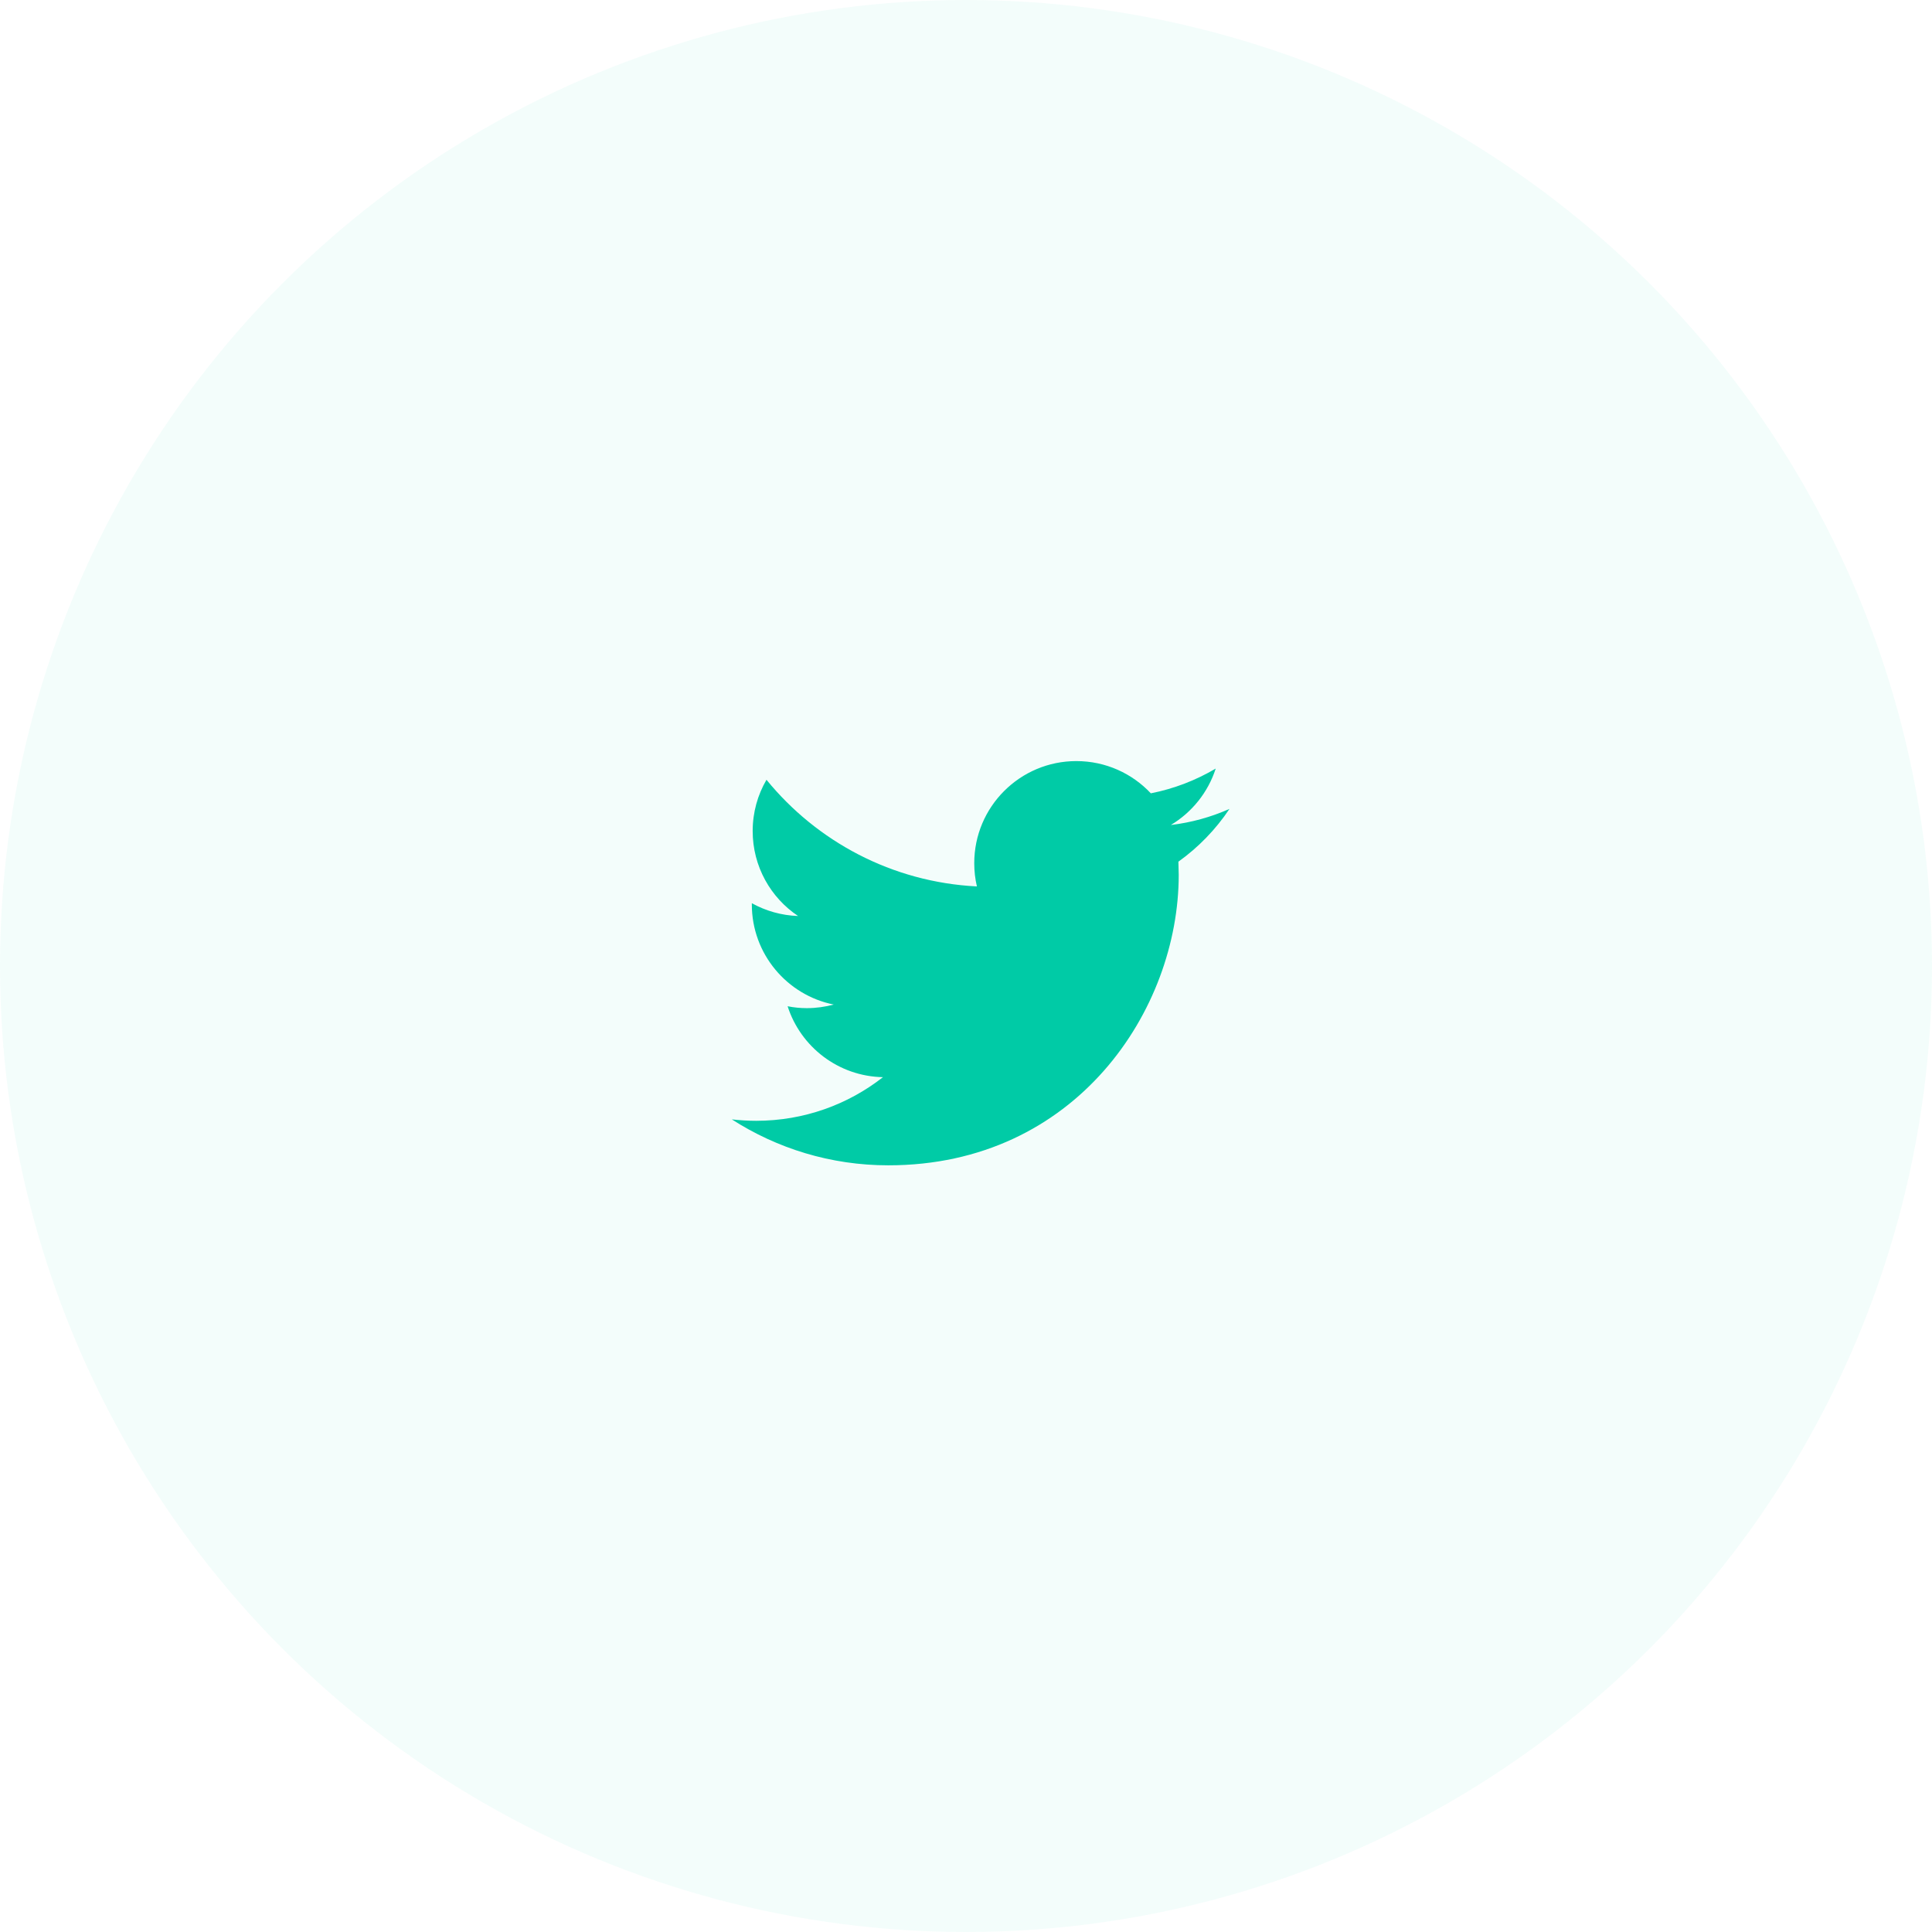 <svg width="48" height="48" viewBox="0 0 48 48" fill="none" xmlns="http://www.w3.org/2000/svg">
<circle opacity="0.05" cx="24" cy="24" r="24" fill="#00CBA6"/>
<path fill-rule="evenodd" clip-rule="evenodd" d="M30.546 20.097C30.09 20.299 29.602 20.436 29.089 20.497C29.613 20.183 30.014 19.686 30.204 19.095C29.713 19.385 29.17 19.596 28.592 19.71C28.13 19.217 27.471 18.909 26.741 18.909C25.341 18.909 24.205 20.045 24.205 21.445C24.205 21.643 24.227 21.837 24.271 22.023C22.163 21.917 20.294 20.907 19.043 19.373C18.825 19.747 18.7 20.182 18.7 20.647C18.7 21.527 19.148 22.304 19.828 22.758C19.413 22.744 19.022 22.63 18.679 22.44V22.471C18.679 23.7 19.554 24.725 20.714 24.958C20.501 25.015 20.277 25.047 20.045 25.047C19.882 25.047 19.723 25.031 19.568 25C19.891 26.008 20.827 26.741 21.937 26.762C21.069 27.442 19.975 27.846 18.787 27.846C18.582 27.846 18.38 27.833 18.182 27.811C19.305 28.532 20.637 28.952 22.07 28.952C26.735 28.952 29.285 25.087 29.285 21.736L29.277 21.408C29.775 21.052 30.206 20.606 30.546 20.097Z" fill="#00CBA6"/>
<mask id="mask0" style="mask-type:alpha" maskUnits="userSpaceOnUse" x="18" y="18" width="13" height="11">
<path fill-rule="evenodd" clip-rule="evenodd" d="M30.546 20.097C30.09 20.299 29.602 20.436 29.089 20.497C29.613 20.183 30.014 19.686 30.204 19.095C29.713 19.385 29.17 19.596 28.592 19.71C28.13 19.217 27.471 18.909 26.741 18.909C25.341 18.909 24.205 20.045 24.205 21.445C24.205 21.643 24.227 21.837 24.271 22.023C22.163 21.917 20.294 20.907 19.043 19.373C18.825 19.747 18.7 20.182 18.7 20.647C18.7 21.527 19.148 22.304 19.828 22.758C19.413 22.744 19.022 22.63 18.679 22.44V22.471C18.679 23.7 19.554 24.725 20.714 24.958C20.501 25.015 20.277 25.047 20.045 25.047C19.882 25.047 19.723 25.031 19.568 25C19.891 26.008 20.827 26.741 21.937 26.762C21.069 27.442 19.975 27.846 18.787 27.846C18.582 27.846 18.38 27.833 18.182 27.811C19.305 28.532 20.637 28.952 22.07 28.952C26.735 28.952 29.285 25.087 29.285 21.736L29.277 21.408C29.775 21.052 30.206 20.606 30.546 20.097Z" fill="white"/>
</mask>
<g mask="url(#mask0)">
</g>
</svg>
